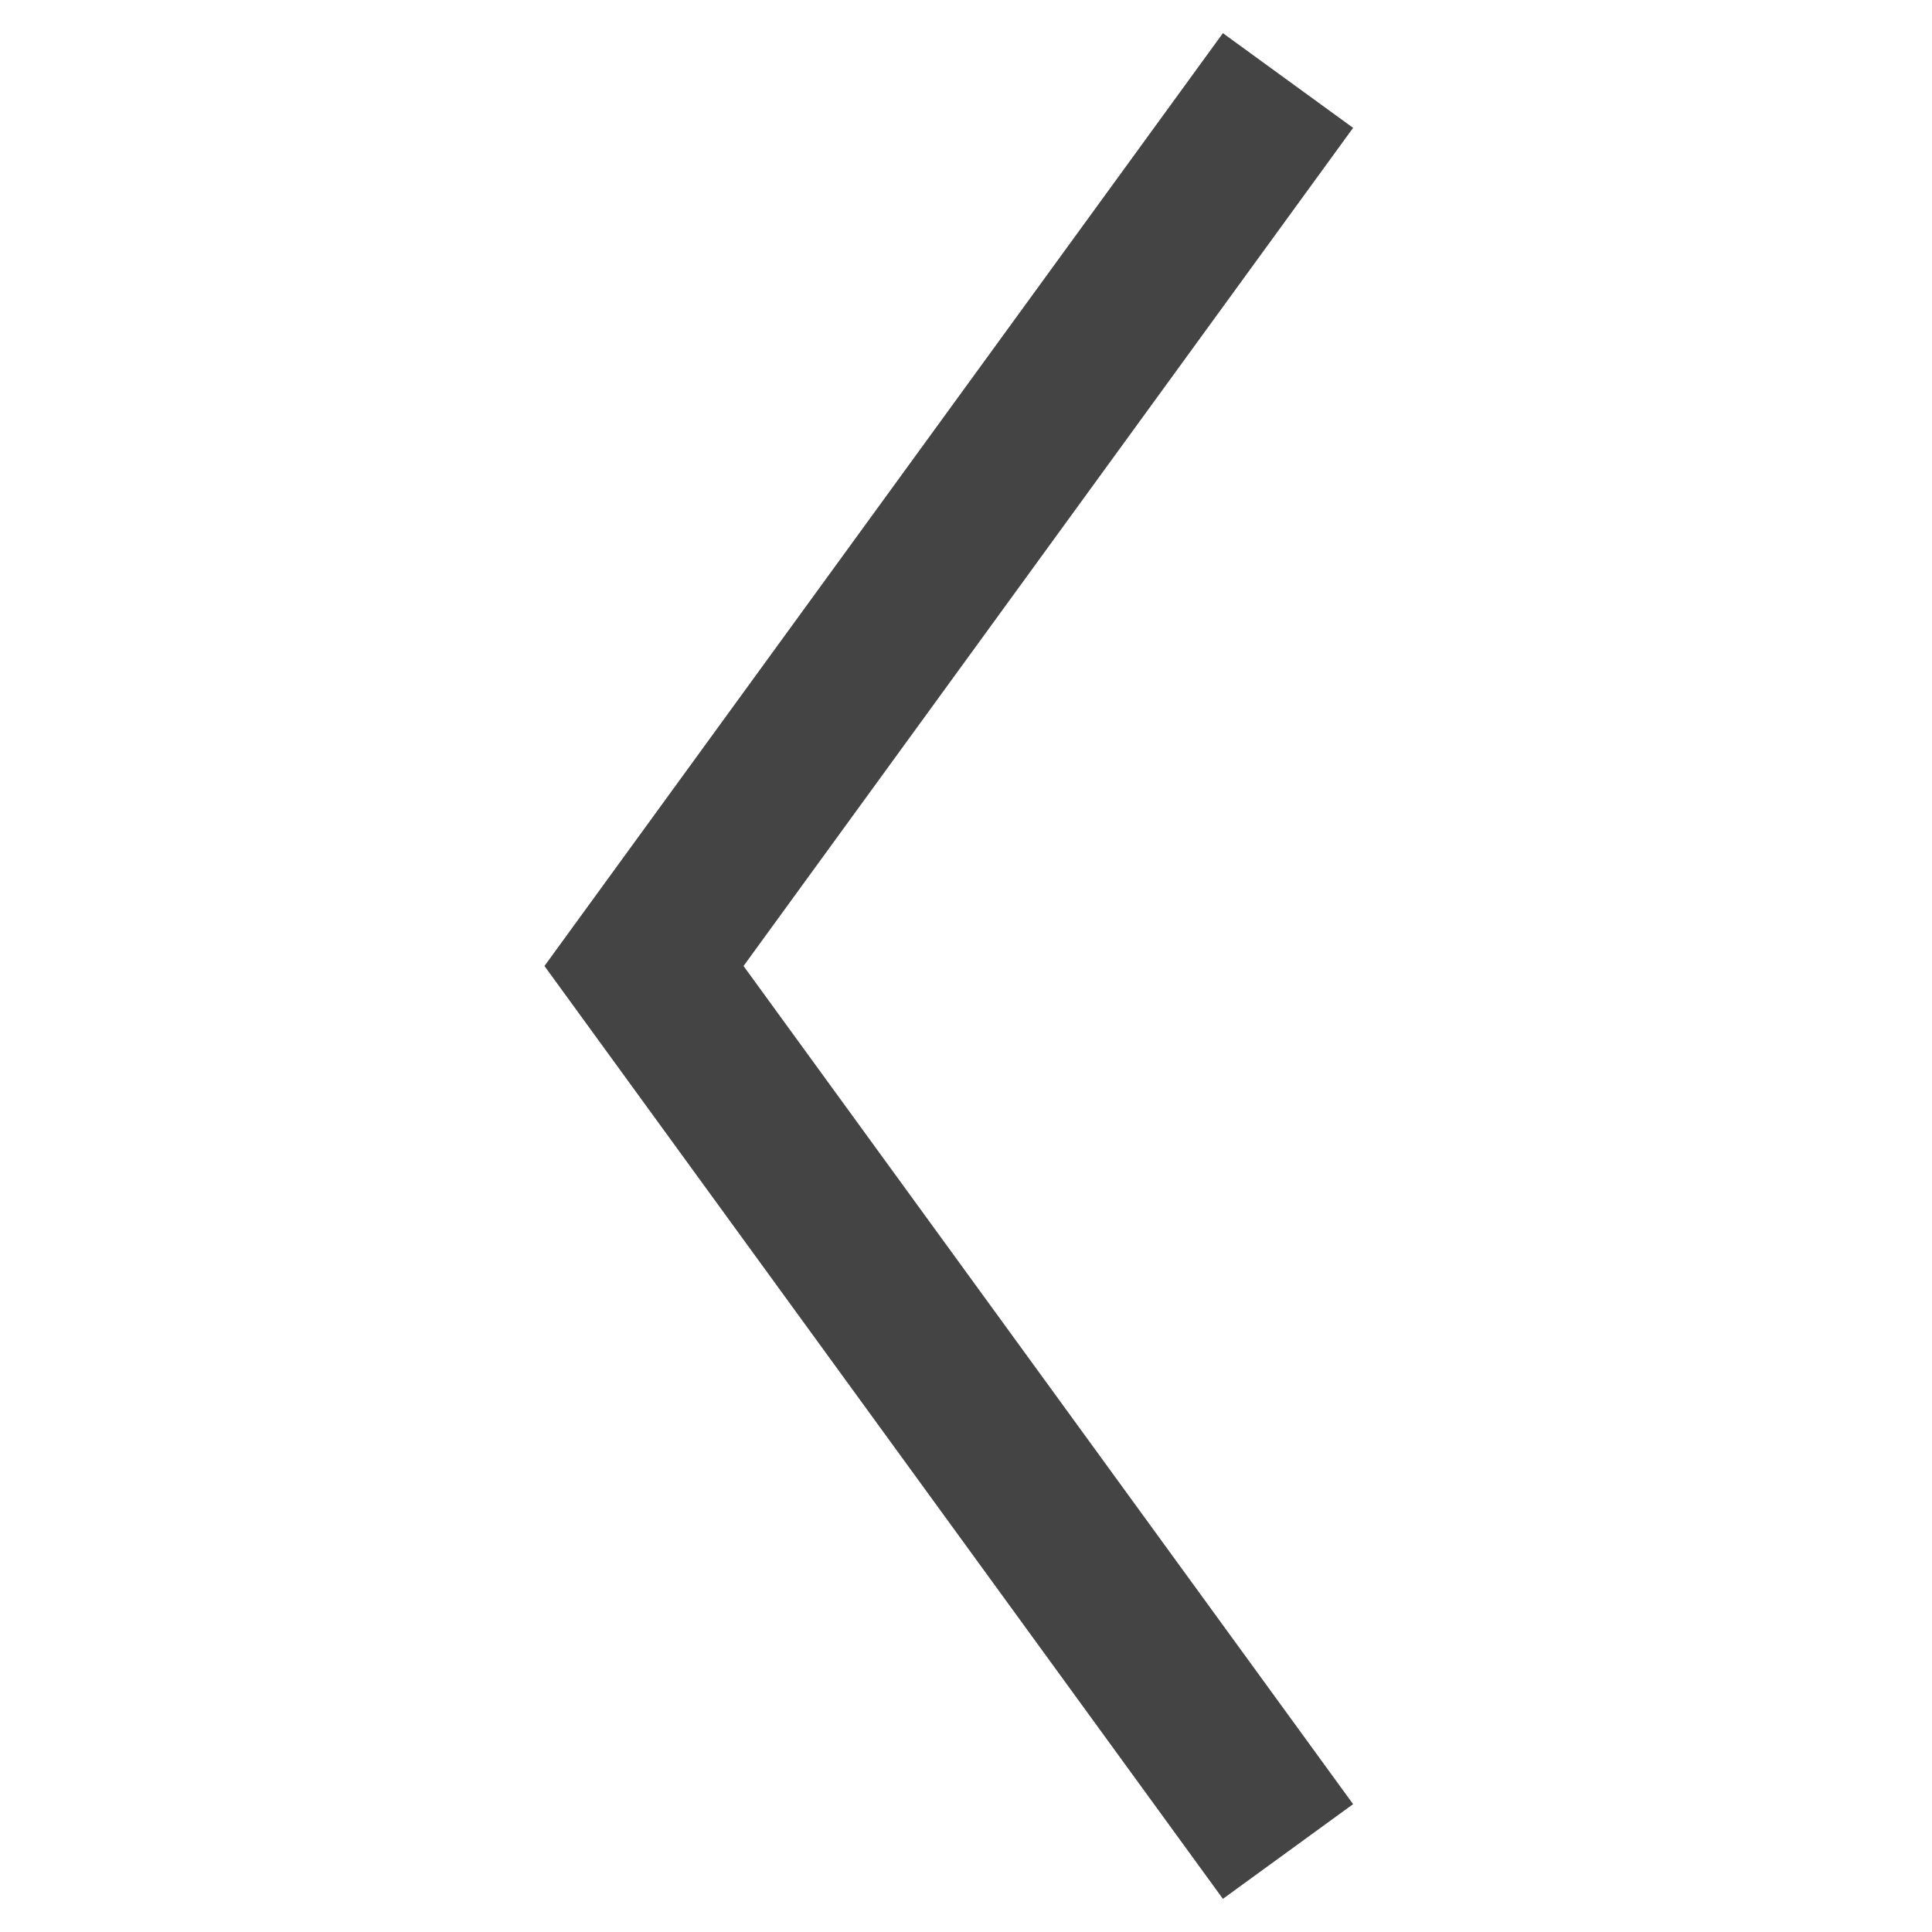 <svg xmlns="http://www.w3.org/2000/svg" xmlns:xlink="http://www.w3.org/1999/xlink" x="0px" y="0px" width="24px" height="24px" viewBox="0 0 24 24"><g stroke-width="2" transform="translate(0, 0)"><polyline data-cap="butt" fill="none" stroke="#444444" stroke-width="2" stroke-miterlimit="10" points="16,1 8,12 16,23 " stroke-linejoin="miter" stroke-linecap="butt"></polyline></g></svg>